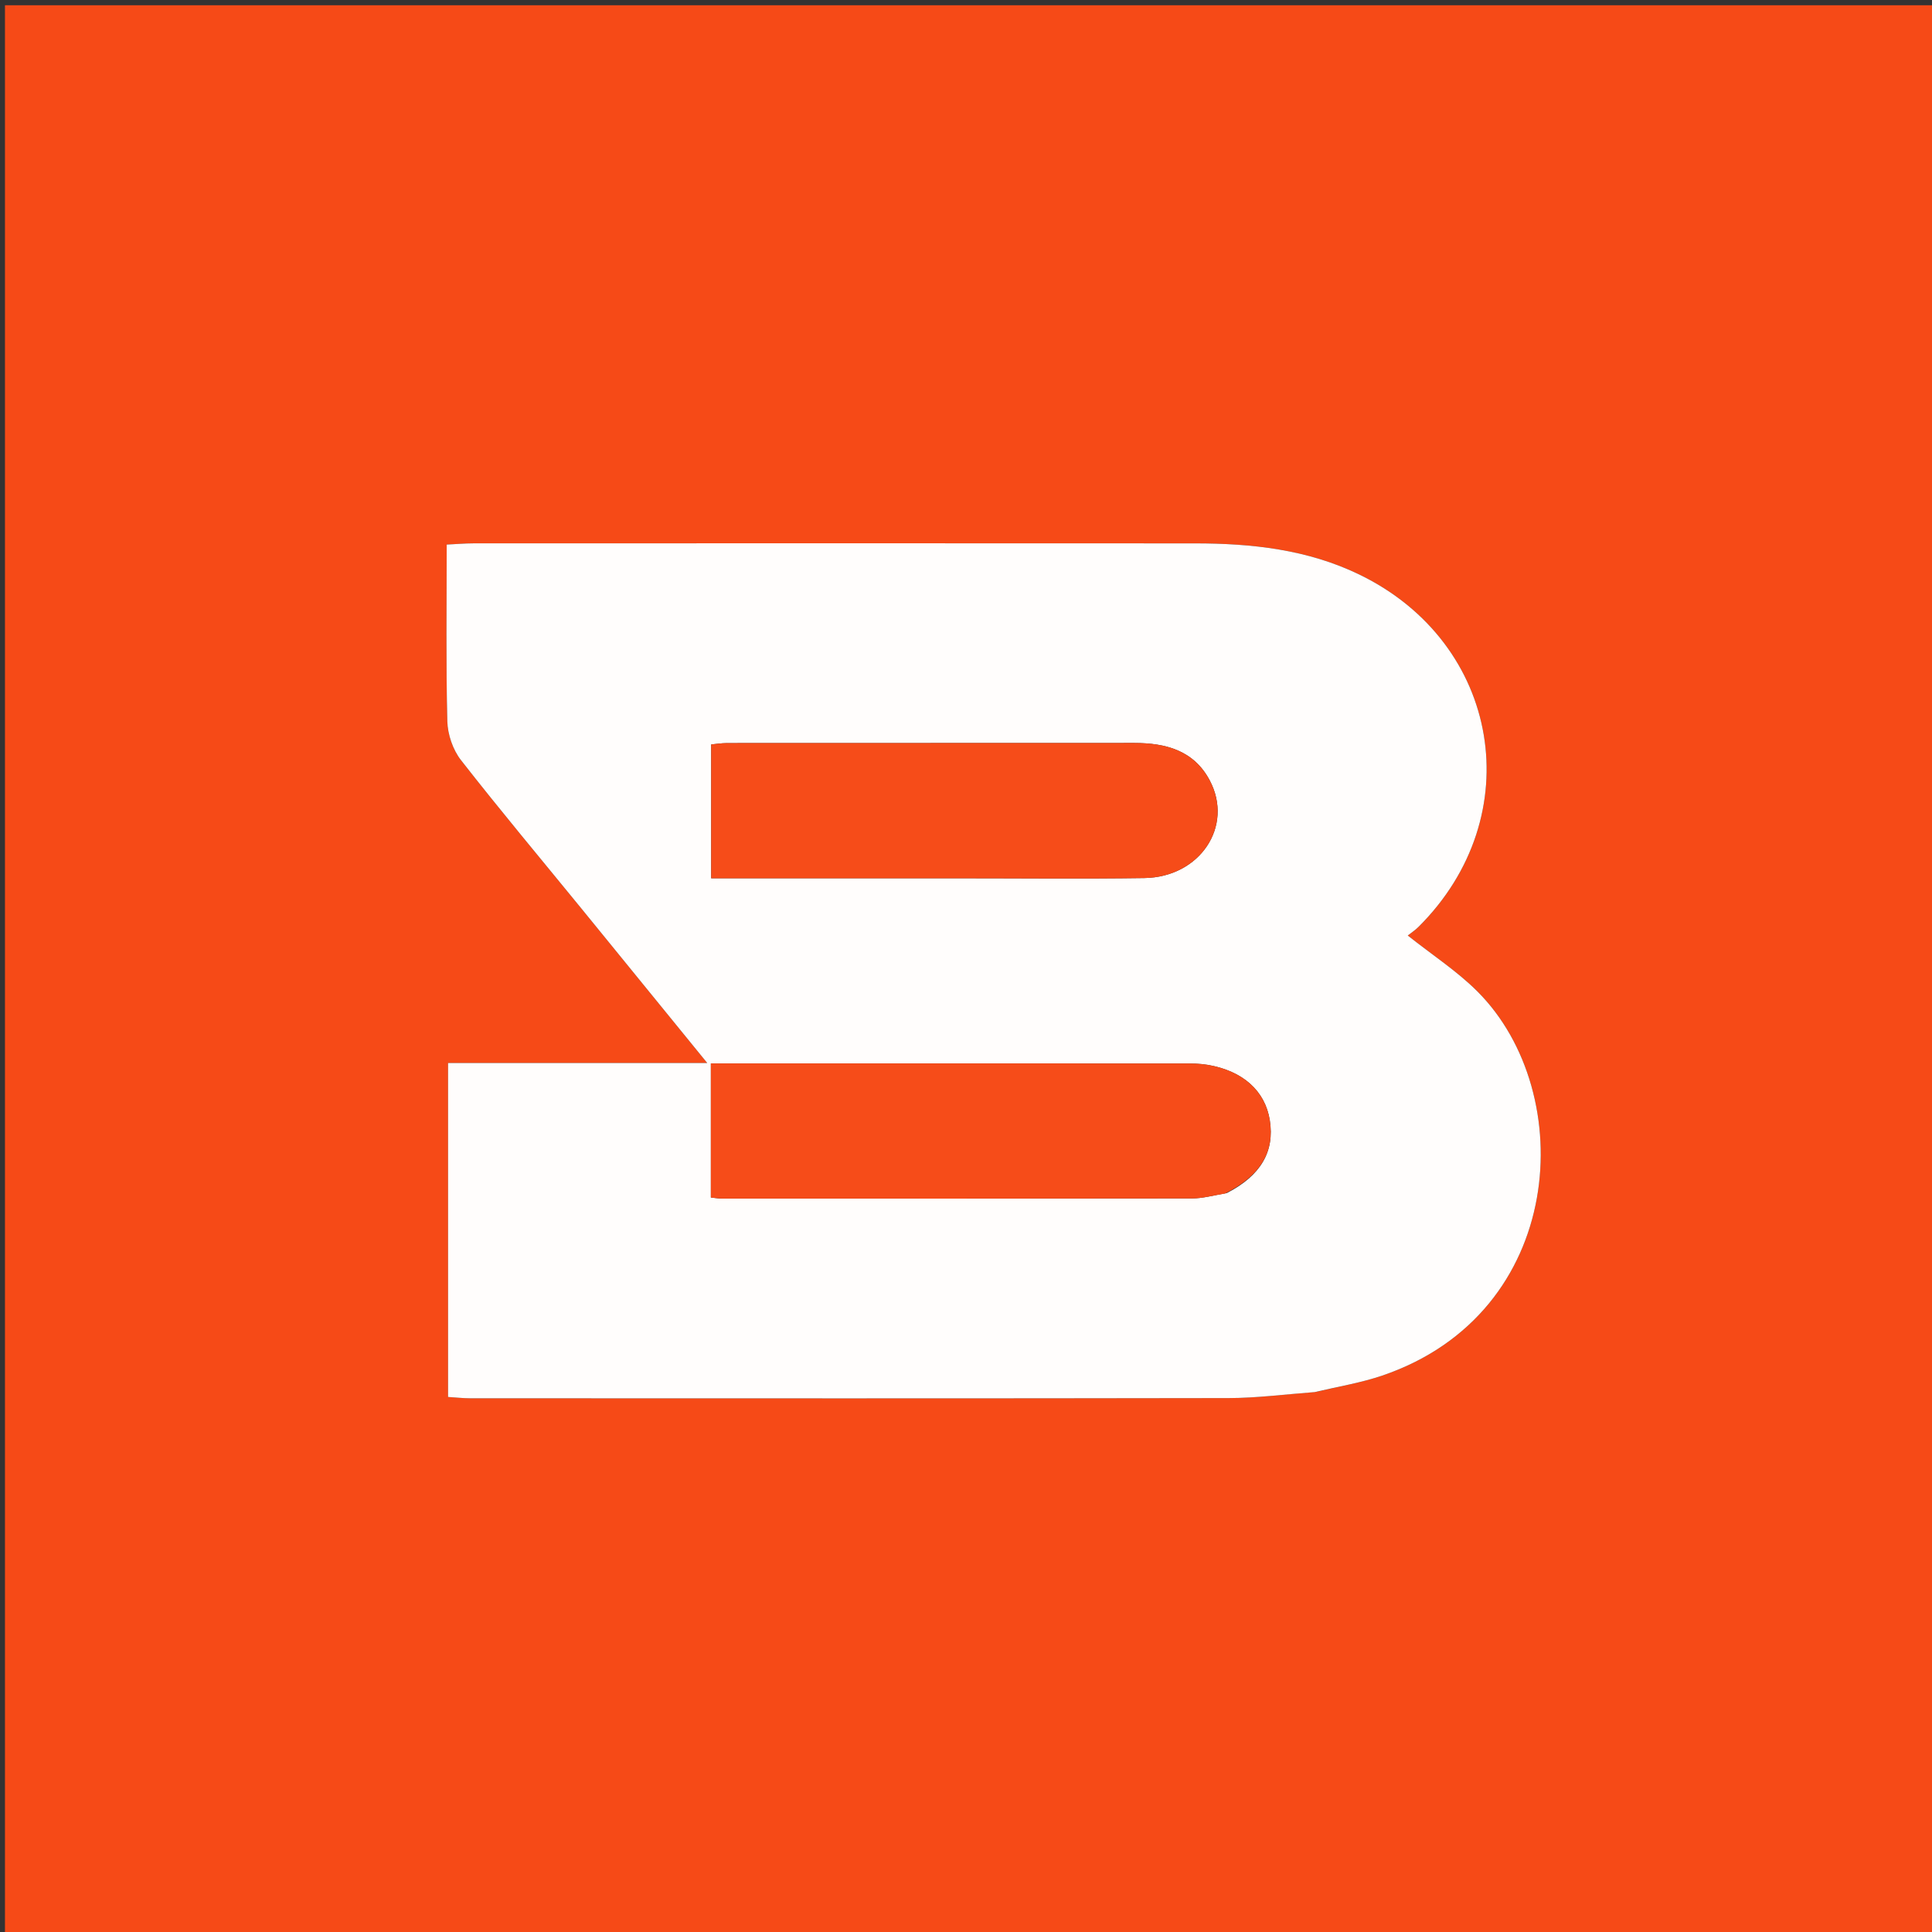 <svg version="1.1" id="Layer_1" xmlns="http://www.w3.org/2000/svg" xmlns:xlink="http://www.w3.org/1999/xlink" x="0px" y="0px"
	 width="100%" viewBox="0 0 400 400" enable-background="new 0 0 400 400" xml:space="preserve">
<rect x="0" y="0" width="400" height="400" fill="#333333" stroke="none"/>
<path fill="#F64A17" opacity="1" stroke="none" 
	d="
M188,401 
	C125.353,401 63.206,401 1.029,401 
	C1.029,267.728 1.029,134.456 1.029,1.092 
	C134.231,1.092 267.461,1.092 400.846,1.092 
	C400.846,134.333 400.846,267.667 400.846,401 
	C330.122,401 259.311,401 188,401 
M272.646,288.154 
	C277.163,287.054 281.796,286.293 286.18,284.801 
	C324.224,271.852 326.899,226.344 305.93,205.313 
	C301.704,201.074 296.566,197.745 291.46,193.687 
	C292.13,193.156 292.974,192.609 293.672,191.916 
	C316.751,168.985 310.734,133.155 281.457,118.963 
	C270.687,113.743 259.169,112.507 247.439,112.499 
	C197.615,112.466 147.791,112.482 97.967,112.495 
	C96.217,112.496 94.466,112.653 92.485,112.748 
	C92.485,125.354 92.315,137.347 92.614,149.329 
	C92.682,152.056 93.758,155.225 95.428,157.365 
	C103.522,167.735 111.983,177.819 120.301,188.015 
	C128.782,198.41 137.249,208.817 146.424,220.082 
	C127.869,220.082 110.36,220.082 92.766,220.082 
	C92.766,243.42 92.766,266.175 92.766,289.228 
	C94.47,289.334 95.927,289.503 97.385,289.504 
	C149.709,289.517 202.032,289.553 254.355,289.46 
	C260.161,289.45 265.965,288.69 272.646,288.154 
z"/>
<path fill="#FFFDFC" opacity="1" stroke="none" 
	d="
M272.208,288.216 
	C265.965,288.69 260.161,289.45 254.355,289.46 
	C202.032,289.553 149.709,289.517 97.385,289.504 
	C95.927,289.503 94.47,289.334 92.766,289.228 
	C92.766,266.175 92.766,243.42 92.766,220.082 
	C110.36,220.082 127.869,220.082 146.424,220.082 
	C137.249,208.817 128.782,198.41 120.301,188.015 
	C111.983,177.819 103.522,167.735 95.428,157.365 
	C93.758,155.225 92.682,152.056 92.614,149.329 
	C92.315,137.347 92.485,125.354 92.485,112.748 
	C94.466,112.653 96.217,112.496 97.967,112.495 
	C147.791,112.482 197.615,112.466 247.439,112.499 
	C259.169,112.507 270.687,113.743 281.457,118.963 
	C310.734,133.155 316.751,168.985 293.672,191.916 
	C292.974,192.609 292.13,193.156 291.46,193.687 
	C296.566,197.745 301.704,201.074 305.93,205.313 
	C326.899,226.344 324.224,271.852 286.18,284.801 
	C281.796,286.293 277.163,287.054 272.208,288.216 
M254.037,247 
	C261.006,243.409 263.931,238.435 262.898,231.931 
	C261.935,225.869 257.359,221.725 250.084,220.474 
	C248.458,220.194 246.772,220.18 245.113,220.179 
	C214.137,220.163 183.161,220.167 152.185,220.167 
	C150.569,220.167 148.952,220.167 147.178,220.167 
	C147.178,229.764 147.178,238.805 147.178,247.937 
	C148.152,248.03 148.798,248.146 149.443,248.146 
	C181.918,248.156 214.393,248.174 246.868,248.117 
	C248.994,248.113 251.119,247.521 254.037,247 
M198.5,181.833 
	C211.311,181.832 224.124,181.976 236.932,181.788 
	C248.434,181.619 255.467,171.066 250.474,161.597 
	C247.201,155.39 241.392,153.824 234.866,153.829 
	C206.749,153.852 178.631,153.835 150.513,153.851 
	C149.405,153.852 148.296,154.034 147.245,154.127 
	C147.245,163.489 147.245,172.515 147.245,181.833 
	C164.268,181.833 180.884,181.833 198.5,181.833 
z"/>
<path fill="#F64C19" opacity="1" stroke="none" 
	d="
M253.641,247.101 
	C251.119,247.521 248.994,248.113 246.868,248.117 
	C214.393,248.174 181.918,248.156 149.443,248.146 
	C148.798,248.146 148.152,248.03 147.178,247.937 
	C147.178,238.805 147.178,229.764 147.178,220.167 
	C148.952,220.167 150.569,220.167 152.185,220.167 
	C183.161,220.167 214.137,220.163 245.113,220.179 
	C246.772,220.18 248.458,220.194 250.084,220.474 
	C257.359,221.725 261.935,225.869 262.898,231.931 
	C263.931,238.435 261.006,243.409 253.641,247.101 
z"/>
<path fill="#F64C19" opacity="1" stroke="none" 
	d="
M198,181.833 
	C180.884,181.833 164.268,181.833 147.245,181.833 
	C147.245,172.515 147.245,163.489 147.245,154.127 
	C148.296,154.034 149.405,153.852 150.513,153.851 
	C178.631,153.835 206.749,153.852 234.866,153.829 
	C241.392,153.824 247.201,155.39 250.474,161.597 
	C255.467,171.066 248.434,181.619 236.932,181.788 
	C224.124,181.976 211.311,181.832 198,181.833 
z"/>
</svg>